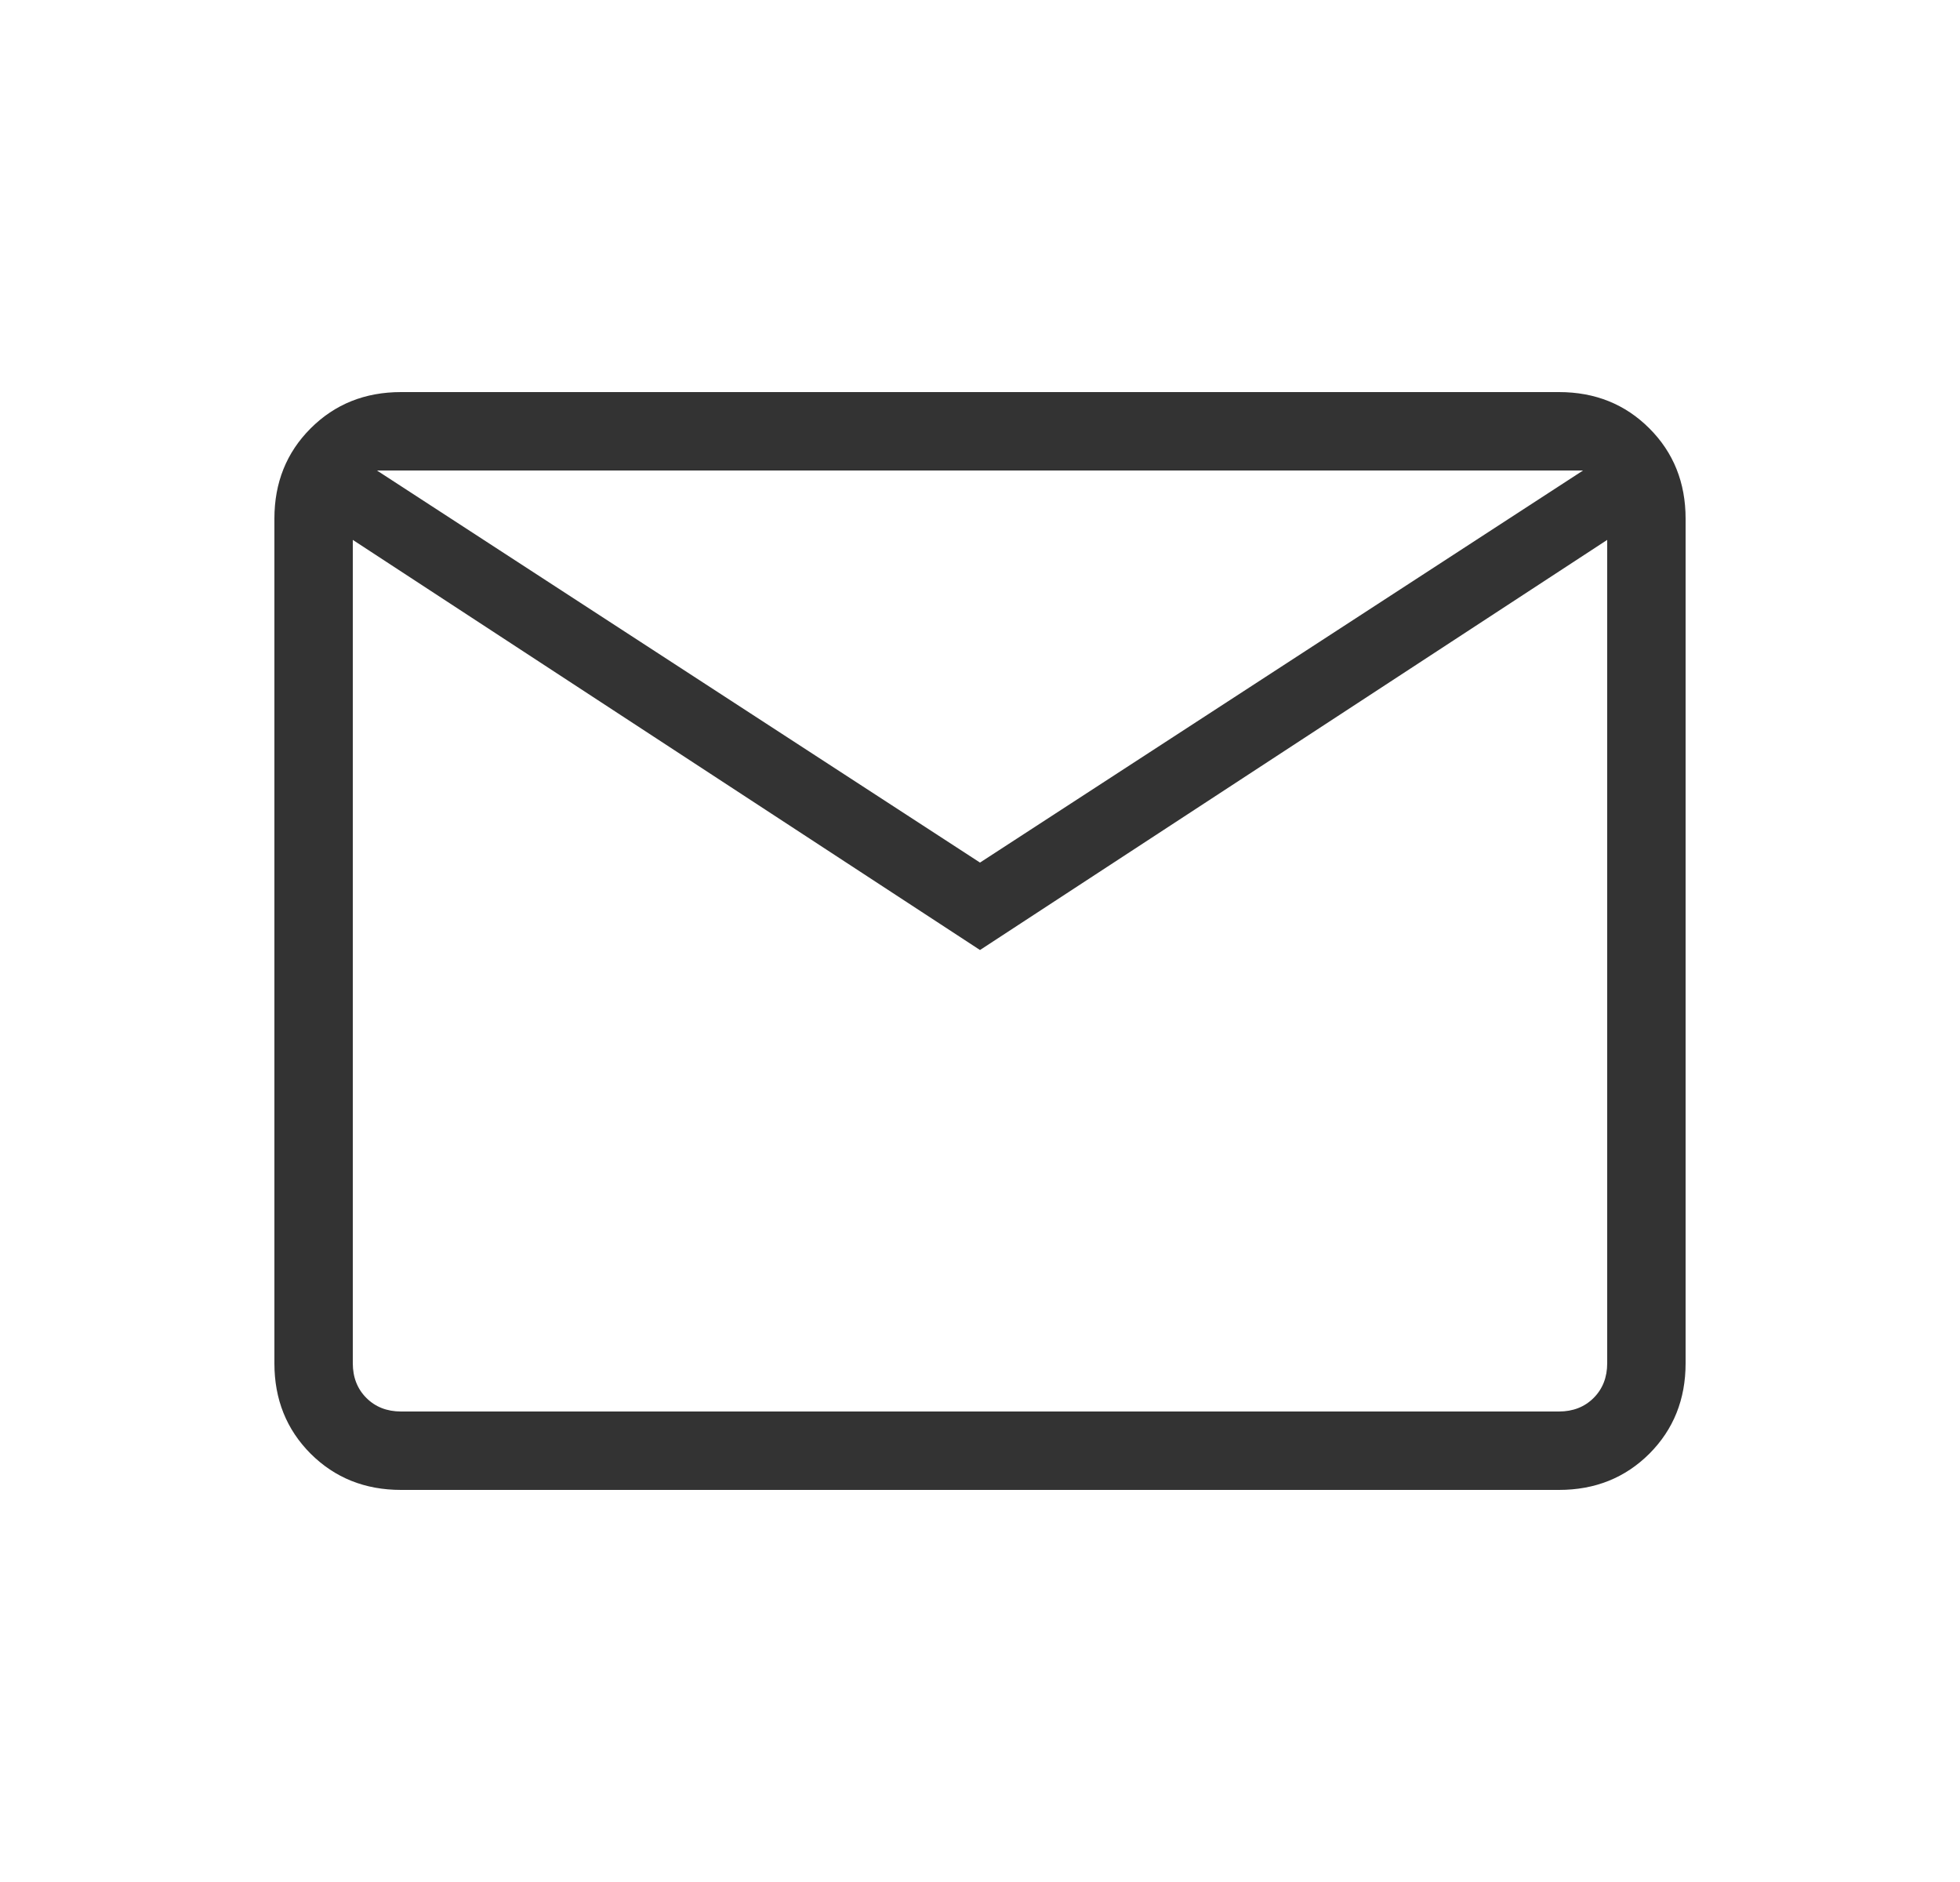<svg width="25" height="24" viewBox="0 0 25 24" fill="none" xmlns="http://www.w3.org/2000/svg">
<path d="M5.115 19C4.655 19 4.271 18.846 3.962 18.538C3.654 18.229 3.5 17.845 3.5 17.385V6.615C3.5 6.155 3.654 5.771 3.962 5.463C4.271 5.154 4.655 5 5.115 5H19.885C20.345 5 20.729 5.154 21.038 5.463C21.346 5.771 21.5 6.155 21.5 6.615V17.385C21.5 17.845 21.346 18.229 21.038 18.538C20.729 18.846 20.345 19 19.885 19H5.115ZM12.5 12.115L4.5 6.885V17.385C4.5 17.564 4.558 17.712 4.673 17.827C4.788 17.942 4.936 18 5.115 18H19.885C20.064 18 20.212 17.942 20.327 17.827C20.442 17.712 20.5 17.564 20.5 17.385V6.885L12.5 12.115ZM12.5 11L20.192 6H4.808L12.5 11ZM4.5 6.885V6V17.385C4.5 17.564 4.558 17.712 4.673 17.827C4.788 17.942 4.936 18 5.115 18H4.5V6.885Z" fill="#333333"/>
</svg>
